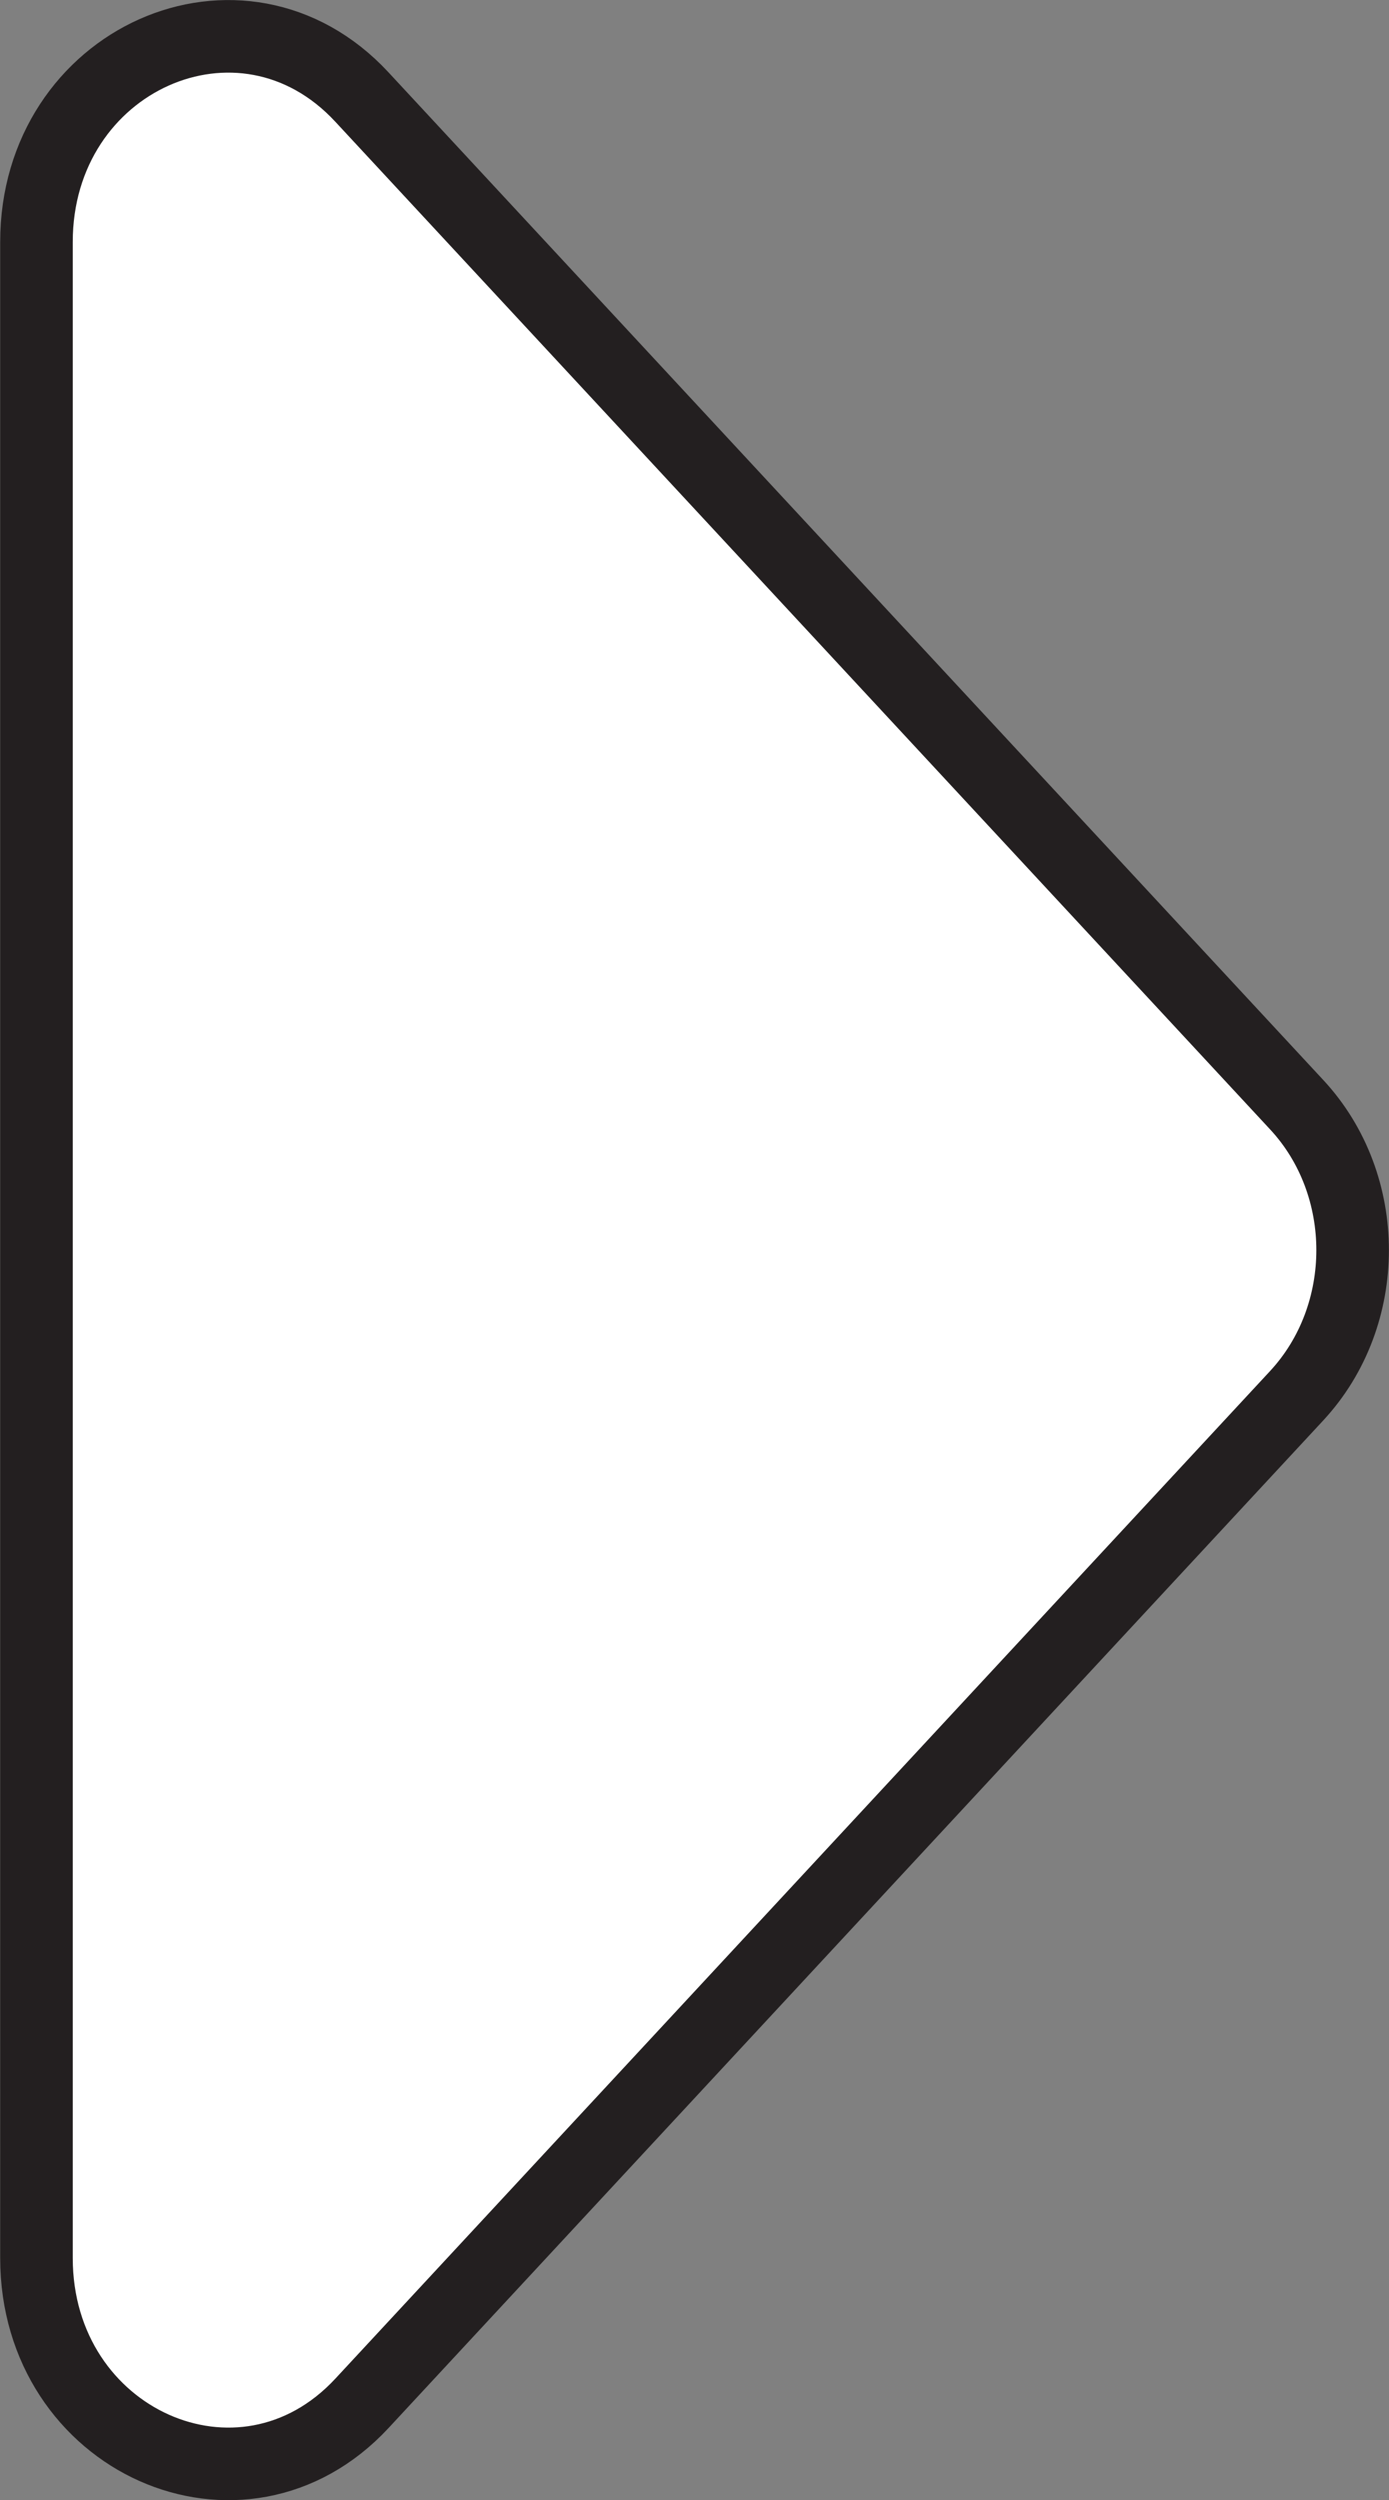 <?xml version="1.0" encoding="UTF-8"?>
<svg id="Layer_2" data-name="Layer 2" xmlns="http://www.w3.org/2000/svg" viewBox="0 0 76.56 137.79">
  <rect x="0" y="0" width="76.56" height="137.79" fill="#808080" stroke="none"/>
  <defs>
    <style>
      .cls-1 {
        fill: #fff;
        stroke: #231f20;
        stroke-miterlimit: 10;
        stroke-width: 4px;
      }
    </style>
  </defs>
  <g id="play">
    <path id="play-2" data-name="play" class="cls-1" d="m71.49,76.9l-51.54,55.55c-6.62,7.13-17.94,2.08-17.94-8.01V13.35C2,3.26,13.32-1.79,19.94,5.34l51.54,55.55c4.1,4.42,4.1,11.59,0,16.02Z"/>
  </g>
</svg>